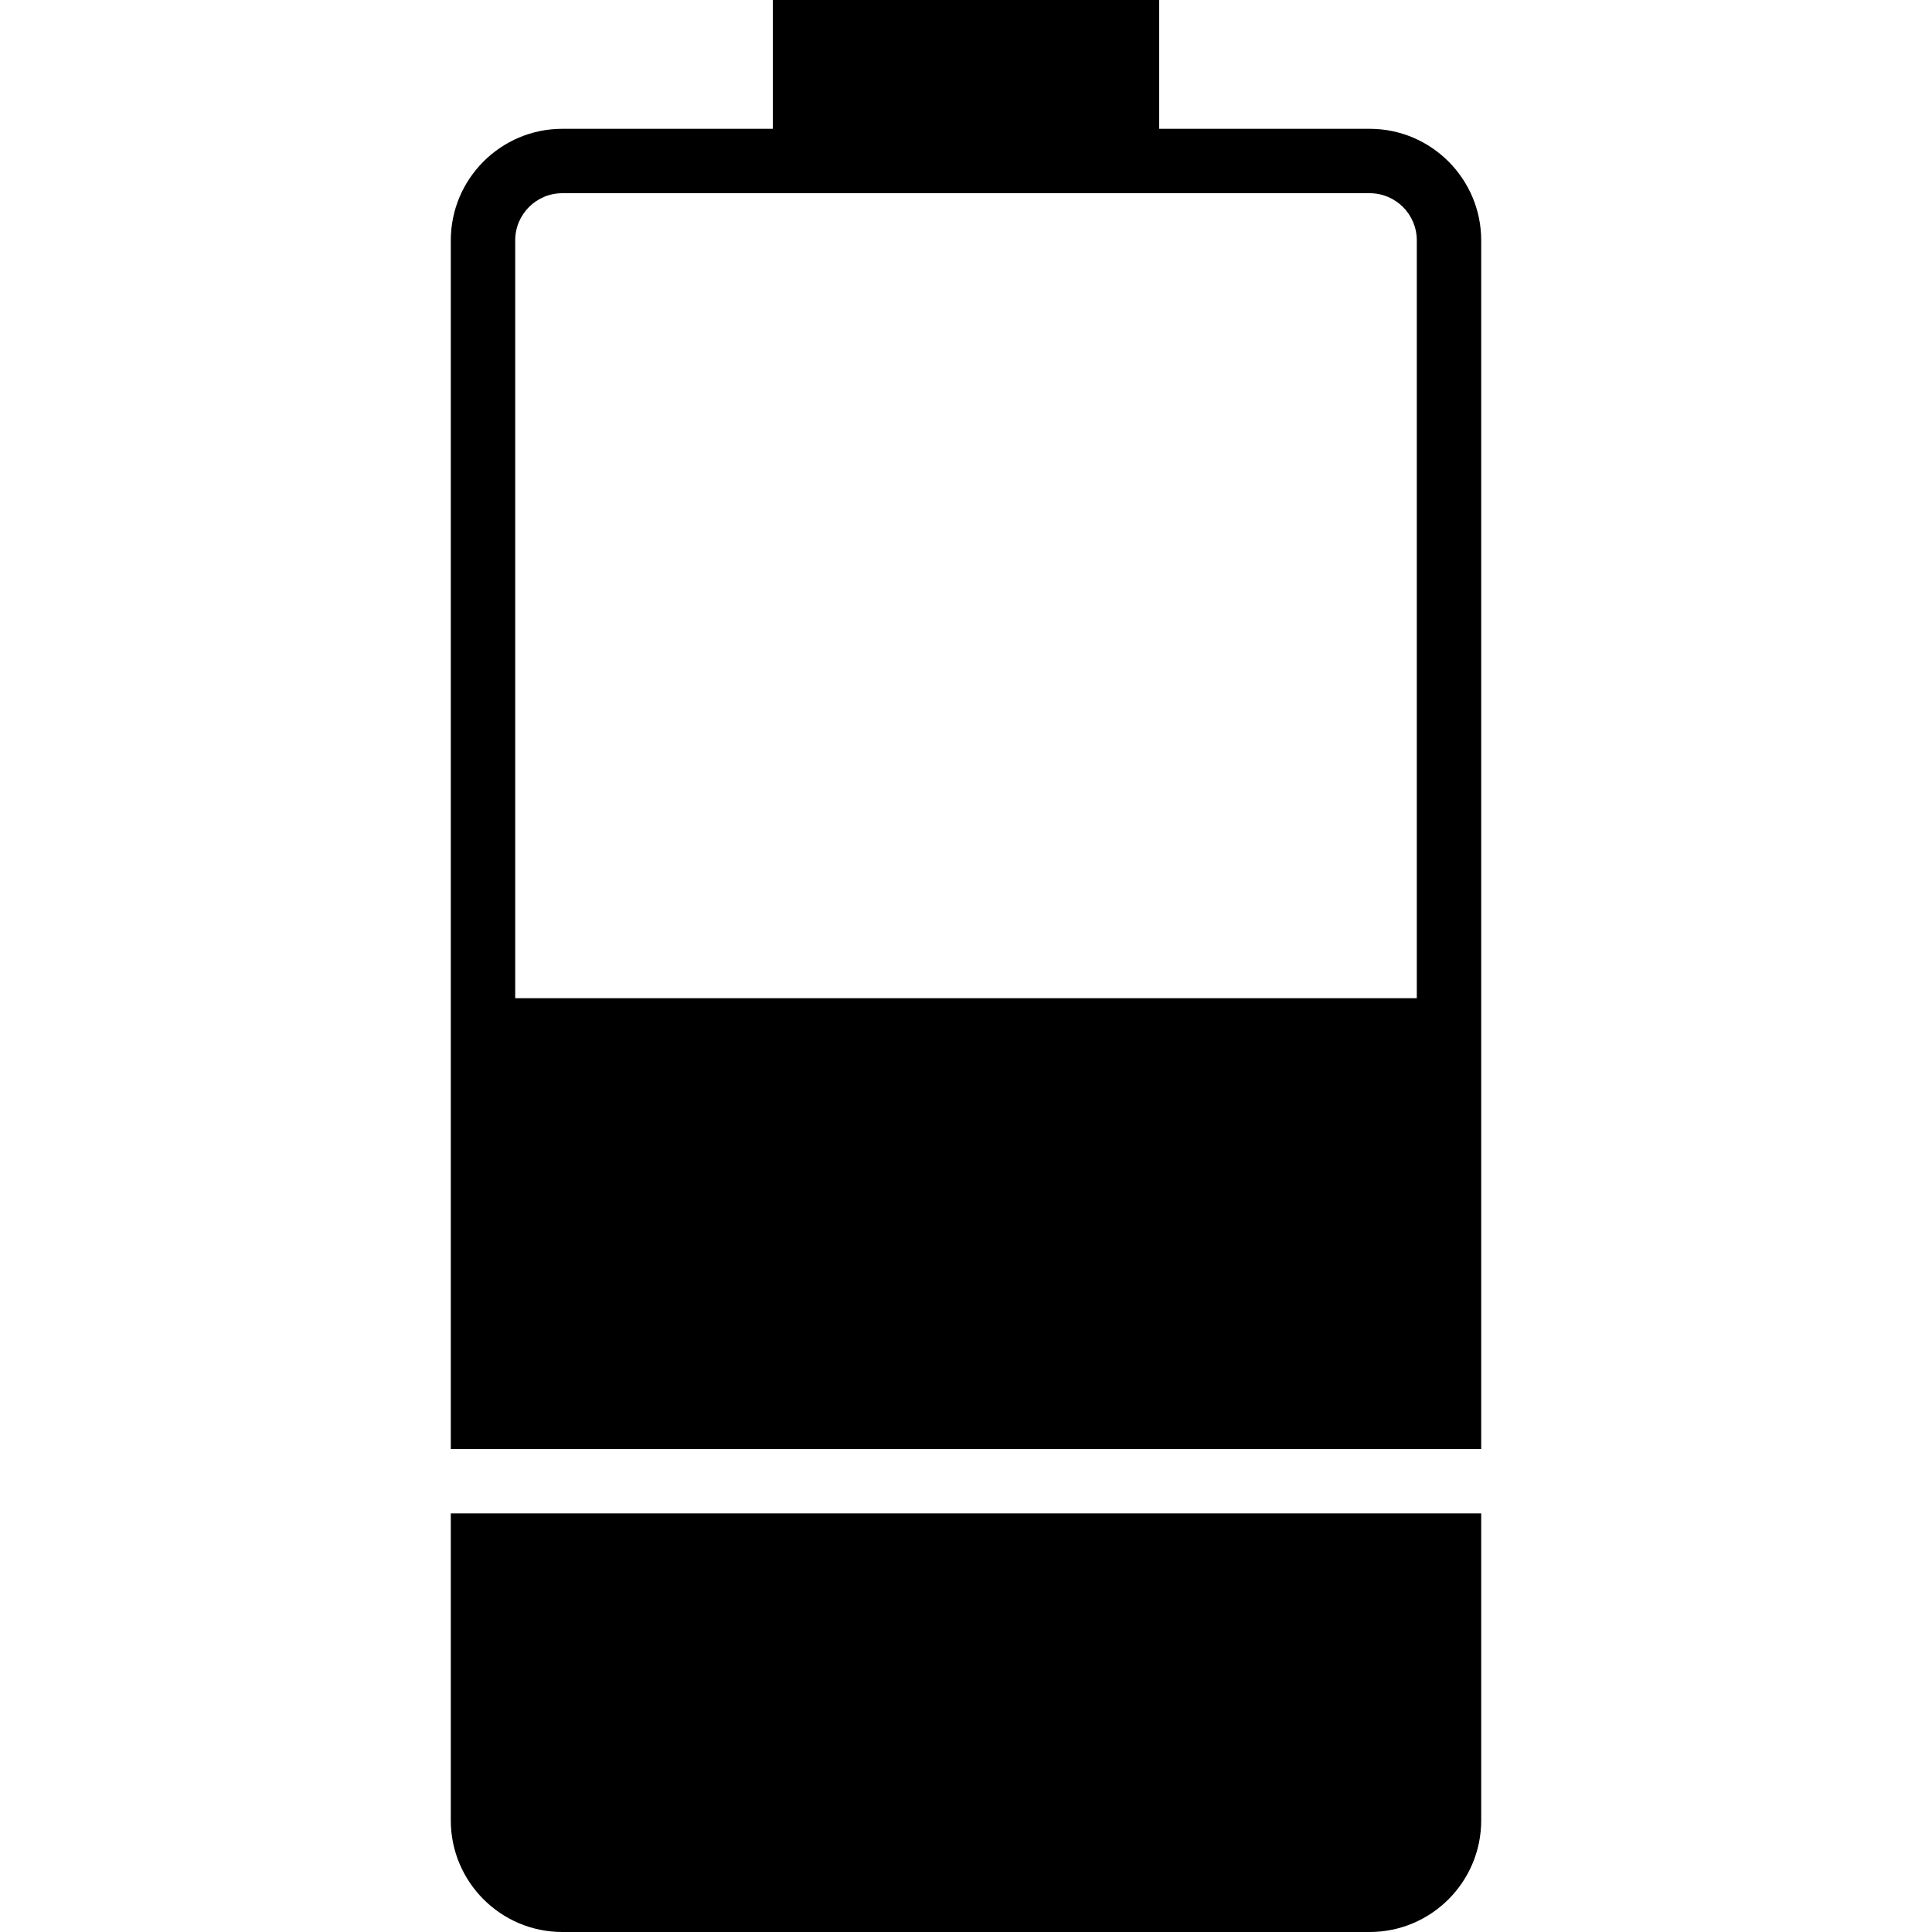 <?xml version="1.0" encoding="iso-8859-1"?>
<!-- Generator: Adobe Illustrator 19.0.0, SVG Export Plug-In . SVG Version: 6.00 Build 0)  -->
<svg version="1.1" id="Capa_1" xmlns="http://www.w3.org/2000/svg" xmlns:xlink="http://www.w3.org/1999/xlink" x="0px" y="0px"
	 viewBox="0 0 60 60" style="enable-background:new 0 0 60 60;" xml:space="preserve">
<g>
	<path d="M14,47v9.536C14,58.446,15.554,60,17.464,60h25.072C44.446,60,46,58.446,46,56.536V47H14z"/>
	<path d="M46,45V7.464C46,5.554,44.446,4,42.536,4H36V0H24v4h-6.536C15.554,4,14,5.554,14,7.464V45H46z M16,7.464
		C16,6.656,16.656,6,17.464,6H24h12h6.536C43.344,6,44,6.656,44,7.464V31H16V7.464z"/>
</g>
<g>
</g>
<g>
</g>
<g>
</g>
<g>
</g>
<g>
</g>
<g>
</g>
<g>
</g>
<g>
</g>
<g>
</g>
<g>
</g>
<g>
</g>
<g>
</g>
<g>
</g>
<g>
</g>
<g>
</g>
</svg>
